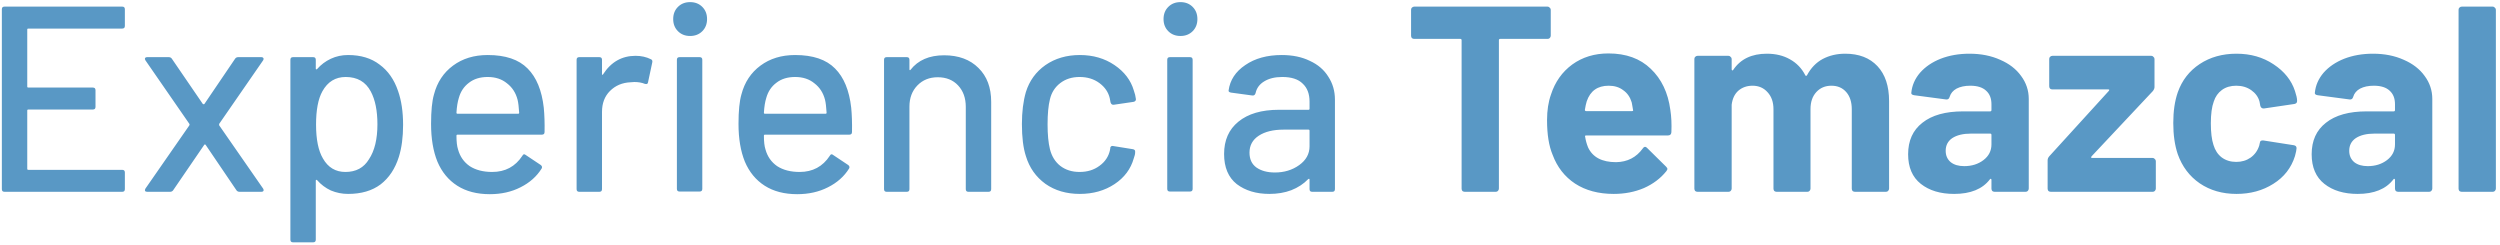 <svg width="378" height="37" viewBox="0 0 378 37" fill="none" xmlns="http://www.w3.org/2000/svg">
<path d="M18.88 3.92C18.88 4.187 18.747 4.32 18.48 4.32H4.28C4.173 4.32 4.12 4.373 4.12 4.48V13.08C4.12 13.187 4.173 13.24 4.28 13.24H14.04C14.307 13.24 14.44 13.373 14.44 13.64V16.16C14.44 16.427 14.307 16.56 14.04 16.56H4.28C4.173 16.56 4.12 16.613 4.12 16.72V25.52C4.12 25.627 4.173 25.68 4.28 25.68H18.48C18.747 25.68 18.88 25.813 18.88 26.08V28.6C18.88 28.867 18.747 29 18.48 29H0.68C0.413 29 0.28 28.867 0.28 28.6V1.4C0.28 1.133 0.413 1 0.68 1H18.48C18.747 1 18.88 1.133 18.88 1.4V3.92ZM22.266 29C22.106 29 22 28.96 21.946 28.88C21.893 28.773 21.906 28.653 21.986 28.52L28.626 18.96C28.68 18.88 28.68 18.8 28.626 18.72L21.986 9.12L21.906 8.92C21.906 8.733 22.026 8.64 22.266 8.64H25.506C25.72 8.64 25.88 8.72 25.986 8.88L30.666 15.72C30.693 15.747 30.733 15.76 30.786 15.76C30.84 15.76 30.88 15.747 30.906 15.72L35.546 8.88C35.653 8.72 35.813 8.64 36.026 8.64H39.506C39.666 8.64 39.773 8.693 39.826 8.8C39.88 8.88 39.866 8.987 39.786 9.12L33.146 18.72C33.12 18.8 33.12 18.88 33.146 18.96L39.786 28.52L39.866 28.72C39.866 28.907 39.746 29 39.506 29H36.226C36.013 29 35.853 28.92 35.746 28.76L31.106 21.92C31.08 21.867 31.04 21.84 30.986 21.84C30.933 21.84 30.893 21.867 30.866 21.92L26.186 28.76C26.08 28.92 25.92 29 25.706 29H22.266ZM60.187 13.76C60.694 15.2 60.947 16.907 60.947 18.88C60.947 20.747 60.734 22.36 60.307 23.72C59.747 25.507 58.827 26.893 57.547 27.88C56.267 28.84 54.627 29.32 52.627 29.32C51.721 29.32 50.854 29.147 50.027 28.8C49.227 28.427 48.534 27.907 47.947 27.24C47.894 27.187 47.84 27.173 47.787 27.2C47.761 27.227 47.747 27.267 47.747 27.32V36.24C47.747 36.507 47.614 36.64 47.347 36.64H44.307C44.041 36.64 43.907 36.507 43.907 36.24V9.04C43.907 8.773 44.041 8.64 44.307 8.64H47.347C47.614 8.64 47.747 8.773 47.747 9.04V10.36C47.747 10.413 47.761 10.453 47.787 10.48C47.84 10.507 47.894 10.493 47.947 10.44C48.534 9.773 49.227 9.253 50.027 8.88C50.827 8.507 51.694 8.32 52.627 8.32C54.547 8.32 56.134 8.8 57.387 9.76C58.667 10.693 59.6 12.027 60.187 13.76ZM55.787 24.08C56.641 22.8 57.067 21.04 57.067 18.8C57.067 16.747 56.734 15.093 56.067 13.84C55.294 12.373 54.027 11.64 52.267 11.64C50.721 11.64 49.547 12.36 48.747 13.8C48.107 14.947 47.787 16.627 47.787 18.84C47.787 21.08 48.134 22.787 48.827 23.96C49.6 25.32 50.734 26 52.227 26C53.827 26 55.014 25.36 55.787 24.08ZM82.218 16.28C82.324 17.373 82.364 18.6 82.338 19.96C82.338 20.227 82.204 20.36 81.938 20.36H69.177C69.071 20.36 69.017 20.413 69.017 20.52C69.017 21.427 69.097 22.12 69.257 22.6C69.551 23.667 70.138 24.507 71.017 25.12C71.924 25.707 73.058 26 74.418 26C76.391 26 77.911 25.187 78.978 23.56C79.111 23.293 79.284 23.253 79.498 23.44L81.778 24.96C81.964 25.12 82.004 25.293 81.897 25.48C81.151 26.68 80.084 27.627 78.698 28.32C77.338 29.013 75.791 29.36 74.058 29.36C72.111 29.36 70.471 28.933 69.138 28.08C67.804 27.227 66.804 26.013 66.138 24.44C65.498 22.867 65.177 20.96 65.177 18.72C65.177 16.773 65.324 15.293 65.618 14.28C66.097 12.44 67.058 10.987 68.498 9.92C69.938 8.853 71.684 8.32 73.737 8.32C76.431 8.32 78.444 9 79.778 10.36C81.111 11.693 81.924 13.667 82.218 16.28ZM73.737 11.64C72.591 11.64 71.644 11.933 70.897 12.52C70.151 13.08 69.644 13.84 69.377 14.8C69.191 15.387 69.071 16.133 69.017 17.04C69.017 17.147 69.071 17.2 69.177 17.2H78.338C78.444 17.2 78.498 17.147 78.498 17.04C78.444 16.16 78.364 15.507 78.257 15.08C77.991 14.04 77.457 13.213 76.657 12.6C75.884 11.96 74.911 11.64 73.737 11.64ZM96.103 8.44C96.956 8.44 97.73 8.613 98.423 8.96C98.609 9.04 98.676 9.2 98.623 9.44L97.983 12.44C97.956 12.68 97.796 12.76 97.503 12.68C97.049 12.493 96.516 12.4 95.903 12.4L95.343 12.44C94.09 12.493 93.049 12.933 92.223 13.76C91.423 14.56 91.023 15.613 91.023 16.92V28.6C91.023 28.867 90.889 29 90.623 29H87.583C87.316 29 87.183 28.867 87.183 28.6V9.04C87.183 8.773 87.316 8.64 87.583 8.64H90.623C90.889 8.64 91.023 8.773 91.023 9.04V11.16C91.023 11.24 91.036 11.293 91.063 11.32C91.116 11.32 91.156 11.293 91.183 11.24C92.383 9.373 94.023 8.44 96.103 8.44ZM104.347 5.44C103.6 5.44 102.987 5.2 102.507 4.72C102.027 4.24 101.787 3.627 101.787 2.88C101.787 2.133 102.027 1.52 102.507 1.04C102.987 0.56 103.6 0.32 104.347 0.32C105.093 0.32 105.707 0.56 106.187 1.04C106.667 1.52 106.907 2.133 106.907 2.88C106.907 3.627 106.667 4.24 106.187 4.72C105.707 5.2 105.093 5.44 104.347 5.44ZM102.747 28.96C102.48 28.96 102.347 28.827 102.347 28.56V9.04C102.347 8.773 102.48 8.64 102.747 8.64H105.787C106.053 8.64 106.187 8.773 106.187 9.04V28.56C106.187 28.827 106.053 28.96 105.787 28.96H102.747ZM128.702 16.28C128.809 17.373 128.849 18.6 128.822 19.96C128.822 20.227 128.689 20.36 128.422 20.36H115.662C115.555 20.36 115.502 20.413 115.502 20.52C115.502 21.427 115.582 22.12 115.742 22.6C116.035 23.667 116.622 24.507 117.502 25.12C118.409 25.707 119.542 26 120.902 26C122.875 26 124.395 25.187 125.462 23.56C125.595 23.293 125.769 23.253 125.982 23.44L128.262 24.96C128.449 25.12 128.489 25.293 128.382 25.48C127.635 26.68 126.569 27.627 125.182 28.32C123.822 29.013 122.275 29.36 120.542 29.36C118.595 29.36 116.955 28.933 115.622 28.08C114.289 27.227 113.289 26.013 112.622 24.44C111.982 22.867 111.662 20.96 111.662 18.72C111.662 16.773 111.809 15.293 112.102 14.28C112.582 12.44 113.542 10.987 114.982 9.92C116.422 8.853 118.169 8.32 120.222 8.32C122.915 8.32 124.929 9 126.262 10.36C127.595 11.693 128.409 13.667 128.702 16.28ZM120.222 11.64C119.075 11.64 118.129 11.933 117.382 12.52C116.635 13.08 116.129 13.84 115.862 14.8C115.675 15.387 115.555 16.133 115.502 17.04C115.502 17.147 115.555 17.2 115.662 17.2H124.822C124.929 17.2 124.982 17.147 124.982 17.04C124.929 16.16 124.849 15.507 124.742 15.08C124.475 14.04 123.942 13.213 123.142 12.6C122.369 11.96 121.395 11.64 120.222 11.64ZM142.747 8.36C144.934 8.36 146.667 9 147.947 10.28C149.227 11.533 149.867 13.24 149.867 15.4V28.6C149.867 28.867 149.734 29 149.467 29H146.427C146.161 29 146.027 28.867 146.027 28.6V16.16C146.027 14.827 145.641 13.747 144.867 12.92C144.094 12.093 143.067 11.68 141.787 11.68C140.534 11.68 139.507 12.093 138.707 12.92C137.907 13.747 137.507 14.813 137.507 16.12V28.6C137.507 28.867 137.374 29 137.107 29H134.067C133.801 29 133.667 28.867 133.667 28.6V9.04C133.667 8.773 133.801 8.64 134.067 8.64H137.107C137.374 8.64 137.507 8.773 137.507 9.04V10.48C137.507 10.533 137.521 10.573 137.547 10.6C137.601 10.627 137.641 10.613 137.667 10.56C138.814 9.093 140.507 8.36 142.747 8.36ZM163.273 29.32C161.246 29.32 159.513 28.813 158.073 27.8C156.633 26.76 155.646 25.36 155.113 23.6C154.713 22.373 154.513 20.76 154.513 18.76C154.513 16.92 154.713 15.307 155.113 13.92C155.646 12.213 156.633 10.853 158.073 9.84C159.539 8.827 161.273 8.32 163.273 8.32C165.273 8.32 167.019 8.827 168.513 9.84C170.006 10.853 170.979 12.133 171.433 13.68C171.593 14.107 171.699 14.547 171.753 15C171.753 15.213 171.633 15.347 171.393 15.4L168.393 15.84H168.313C168.126 15.84 167.993 15.72 167.913 15.48L167.793 14.84C167.579 13.933 167.059 13.173 166.233 12.56C165.406 11.947 164.406 11.64 163.233 11.64C162.086 11.64 161.113 11.947 160.313 12.56C159.513 13.173 158.993 13.987 158.753 15C158.513 15.96 158.393 17.227 158.393 18.8C158.393 20.347 158.513 21.6 158.753 22.56C159.019 23.627 159.539 24.467 160.313 25.08C161.113 25.693 162.086 26 163.233 26C164.406 26 165.406 25.693 166.233 25.08C167.086 24.467 167.619 23.667 167.833 22.68C167.859 22.653 167.859 22.627 167.833 22.6C167.833 22.547 167.846 22.507 167.873 22.48V22.32C167.953 22.107 168.099 22.027 168.313 22.08L171.313 22.56C171.526 22.613 171.633 22.72 171.633 22.88V23.04C171.633 23.28 171.566 23.573 171.433 23.92C170.979 25.547 170.006 26.853 168.513 27.84C167.019 28.827 165.273 29.32 163.273 29.32ZM178.487 5.44C177.741 5.44 177.127 5.2 176.647 4.72C176.167 4.24 175.927 3.627 175.927 2.88C175.927 2.133 176.167 1.52 176.647 1.04C177.127 0.56 177.741 0.32 178.487 0.32C179.234 0.32 179.847 0.56 180.327 1.04C180.807 1.52 181.047 2.133 181.047 2.88C181.047 3.627 180.807 4.24 180.327 4.72C179.847 5.2 179.234 5.44 178.487 5.44ZM176.887 28.96C176.621 28.96 176.487 28.827 176.487 28.56V9.04C176.487 8.773 176.621 8.64 176.887 8.64H179.927C180.194 8.64 180.327 8.773 180.327 9.04V28.56C180.327 28.827 180.194 28.96 179.927 28.96H176.887ZM193.803 8.32C195.429 8.32 196.843 8.613 198.043 9.2C199.269 9.76 200.203 10.56 200.843 11.6C201.509 12.613 201.843 13.773 201.843 15.08V28.6C201.843 28.867 201.709 29 201.443 29H198.403C198.136 29 198.003 28.867 198.003 28.6V27.16C198.003 27.027 197.936 27 197.803 27.08C197.109 27.8 196.256 28.36 195.243 28.76C194.256 29.133 193.149 29.32 191.923 29.32C189.949 29.32 188.309 28.827 187.003 27.84C185.723 26.827 185.083 25.307 185.083 23.28C185.083 21.2 185.803 19.573 187.243 18.4C188.709 17.2 190.749 16.6 193.363 16.6H197.843C197.949 16.6 198.003 16.547 198.003 16.44V15.36C198.003 14.187 197.656 13.28 196.963 12.64C196.296 11.973 195.269 11.64 193.883 11.64C192.763 11.64 191.843 11.867 191.123 12.32C190.429 12.747 190.003 13.333 189.843 14.08C189.763 14.347 189.603 14.467 189.363 14.44L186.123 14C185.856 13.947 185.736 13.84 185.763 13.68C185.976 12.107 186.816 10.827 188.283 9.84C189.749 8.827 191.589 8.32 193.803 8.32ZM192.763 26.08C194.176 26.08 195.403 25.707 196.443 24.96C197.483 24.213 198.003 23.267 198.003 22.12V19.76C198.003 19.653 197.949 19.6 197.843 19.6H194.083C192.509 19.6 191.256 19.907 190.323 20.52C189.389 21.133 188.923 21.987 188.923 23.08C188.923 24.067 189.269 24.813 189.963 25.32C190.683 25.827 191.616 26.08 192.763 26.08ZM233.994 1C234.128 1 234.234 1.053 234.314 1.16C234.421 1.24 234.474 1.347 234.474 1.48V5.4C234.474 5.533 234.421 5.653 234.314 5.76C234.234 5.84 234.128 5.88 233.994 5.88H226.834C226.701 5.88 226.634 5.947 226.634 6.08V28.52C226.634 28.653 226.581 28.773 226.474 28.88C226.394 28.96 226.288 29 226.154 29H221.474C221.341 29 221.221 28.96 221.114 28.88C221.034 28.773 220.994 28.653 220.994 28.52V6.08C220.994 5.947 220.928 5.88 220.794 5.88H213.834C213.701 5.88 213.581 5.84 213.474 5.76C213.394 5.653 213.354 5.533 213.354 5.4V1.48C213.354 1.347 213.394 1.24 213.474 1.16C213.581 1.053 213.701 1 213.834 1H233.994ZM252.553 16.6C252.713 17.613 252.767 18.747 252.713 20C252.687 20.32 252.513 20.48 252.193 20.48H239.833C239.673 20.48 239.62 20.547 239.673 20.68C239.753 21.213 239.9 21.747 240.113 22.28C240.807 23.773 242.22 24.52 244.353 24.52C246.06 24.493 247.407 23.8 248.393 22.44C248.5 22.28 248.62 22.2 248.753 22.2C248.833 22.2 248.927 22.253 249.033 22.36L251.913 25.2C252.047 25.333 252.113 25.453 252.113 25.56C252.113 25.613 252.06 25.72 251.953 25.88C251.073 26.973 249.94 27.827 248.553 28.44C247.167 29.027 245.647 29.32 243.993 29.32C241.7 29.32 239.753 28.8 238.153 27.76C236.58 26.72 235.447 25.267 234.753 23.4C234.193 22.067 233.913 20.32 233.913 18.16C233.913 16.693 234.113 15.4 234.513 14.28C235.127 12.387 236.193 10.88 237.713 9.76C239.26 8.64 241.087 8.08 243.193 8.08C245.86 8.08 247.993 8.853 249.593 10.4C251.22 11.947 252.207 14.013 252.553 16.6ZM243.233 12.96C241.553 12.96 240.447 13.747 239.913 15.32C239.807 15.667 239.713 16.093 239.633 16.6C239.633 16.733 239.7 16.8 239.833 16.8H246.753C246.913 16.8 246.967 16.733 246.913 16.6C246.78 15.827 246.713 15.453 246.713 15.48C246.473 14.68 246.047 14.067 245.433 13.64C244.847 13.187 244.113 12.96 243.233 12.96ZM278.989 8.12C281.069 8.12 282.696 8.747 283.869 10C285.043 11.253 285.629 13.013 285.629 15.28V28.52C285.629 28.653 285.576 28.773 285.469 28.88C285.389 28.96 285.283 29 285.149 29H280.469C280.336 29 280.216 28.96 280.109 28.88C280.029 28.773 279.989 28.653 279.989 28.52V16.52C279.989 15.427 279.709 14.56 279.149 13.92C278.589 13.28 277.843 12.96 276.909 12.96C275.976 12.96 275.216 13.28 274.629 13.92C274.043 14.56 273.749 15.413 273.749 16.48V28.52C273.749 28.653 273.696 28.773 273.589 28.88C273.509 28.96 273.403 29 273.269 29H268.629C268.496 29 268.376 28.96 268.269 28.88C268.189 28.773 268.149 28.653 268.149 28.52V16.52C268.149 15.453 267.856 14.6 267.269 13.96C266.683 13.293 265.923 12.96 264.989 12.96C264.136 12.96 263.416 13.213 262.829 13.72C262.269 14.227 261.936 14.933 261.829 15.84V28.52C261.829 28.653 261.776 28.773 261.669 28.88C261.589 28.96 261.483 29 261.349 29H256.669C256.536 29 256.416 28.96 256.309 28.88C256.229 28.773 256.189 28.653 256.189 28.52V8.92C256.189 8.787 256.229 8.68 256.309 8.6C256.416 8.493 256.536 8.44 256.669 8.44H261.349C261.483 8.44 261.589 8.493 261.669 8.6C261.776 8.68 261.829 8.787 261.829 8.92V10.48C261.829 10.56 261.856 10.613 261.909 10.64C261.963 10.667 262.016 10.64 262.069 10.56C263.163 8.933 264.856 8.12 267.149 8.12C268.483 8.12 269.643 8.4 270.629 8.96C271.643 9.52 272.416 10.32 272.949 11.36C273.029 11.52 273.123 11.52 273.229 11.36C273.816 10.267 274.603 9.453 275.589 8.92C276.603 8.387 277.736 8.12 278.989 8.12ZM297.788 8.12C299.521 8.12 301.068 8.427 302.428 9.04C303.788 9.627 304.841 10.44 305.588 11.48C306.361 12.52 306.748 13.68 306.748 14.96V28.52C306.748 28.653 306.694 28.773 306.588 28.88C306.508 28.96 306.401 29 306.268 29H301.588C301.454 29 301.334 28.96 301.228 28.88C301.148 28.773 301.108 28.653 301.108 28.52V27.2C301.108 27.12 301.081 27.067 301.028 27.04C300.974 27.013 300.921 27.04 300.868 27.12C299.748 28.587 297.948 29.32 295.468 29.32C293.388 29.32 291.708 28.813 290.428 27.8C289.148 26.787 288.508 25.293 288.508 23.32C288.508 21.267 289.228 19.68 290.668 18.56C292.108 17.413 294.161 16.84 296.828 16.84H300.908C301.041 16.84 301.108 16.773 301.108 16.64V15.76C301.108 14.88 300.841 14.2 300.308 13.72C299.774 13.213 298.974 12.96 297.908 12.96C297.081 12.96 296.388 13.107 295.828 13.4C295.294 13.693 294.948 14.107 294.788 14.64C294.708 14.933 294.534 15.067 294.268 15.04L289.428 14.4C289.108 14.347 288.961 14.227 288.988 14.04C289.094 12.92 289.534 11.907 290.308 11C291.108 10.093 292.148 9.387 293.428 8.88C294.734 8.373 296.188 8.12 297.788 8.12ZM296.988 25.12C298.134 25.12 299.108 24.813 299.908 24.2C300.708 23.587 301.108 22.8 301.108 21.84V20.4C301.108 20.267 301.041 20.2 300.908 20.2H298.028C296.828 20.2 295.881 20.427 295.188 20.88C294.521 21.333 294.188 21.973 294.188 22.8C294.188 23.52 294.441 24.093 294.948 24.52C295.454 24.92 296.134 25.12 296.988 25.12ZM310.081 29C309.947 29 309.827 28.96 309.721 28.88C309.641 28.773 309.601 28.653 309.601 28.52V24.24C309.601 24.027 309.681 23.827 309.841 23.64L318.841 13.76C318.974 13.6 318.947 13.52 318.761 13.52H310.321C310.187 13.52 310.067 13.48 309.961 13.4C309.881 13.293 309.841 13.173 309.841 13.04V8.92C309.841 8.787 309.881 8.68 309.961 8.6C310.067 8.493 310.187 8.44 310.321 8.44H325.281C325.414 8.44 325.521 8.493 325.601 8.6C325.707 8.68 325.761 8.787 325.761 8.92V13.16C325.761 13.347 325.681 13.547 325.521 13.76L316.241 23.64C316.134 23.8 316.161 23.88 316.321 23.88H325.481C325.614 23.88 325.721 23.933 325.801 24.04C325.907 24.12 325.961 24.227 325.961 24.36V28.52C325.961 28.653 325.907 28.773 325.801 28.88C325.721 28.96 325.614 29 325.481 29H310.081ZM338.159 29.32C336.026 29.32 334.172 28.787 332.599 27.72C331.052 26.653 329.946 25.187 329.279 23.32C328.826 21.987 328.599 20.413 328.599 18.6C328.599 16.813 328.826 15.267 329.279 13.96C329.919 12.147 331.026 10.72 332.599 9.68C334.172 8.64 336.026 8.12 338.159 8.12C340.292 8.12 342.159 8.653 343.759 9.72C345.386 10.787 346.466 12.133 346.999 13.76C347.212 14.4 347.319 14.88 347.319 15.2V15.28C347.319 15.52 347.186 15.667 346.919 15.72L342.319 16.4H342.239C341.999 16.4 341.839 16.267 341.759 16L341.639 15.36C341.452 14.667 341.039 14.093 340.399 13.64C339.759 13.187 338.999 12.96 338.119 12.96C337.266 12.96 336.546 13.173 335.959 13.6C335.372 14.027 334.959 14.613 334.719 15.36C334.426 16.16 334.279 17.253 334.279 18.64C334.279 20.027 334.412 21.12 334.679 21.92C334.919 22.72 335.332 23.347 335.919 23.8C336.532 24.253 337.266 24.48 338.119 24.48C338.946 24.48 339.666 24.267 340.279 23.84C340.919 23.387 341.359 22.773 341.599 22C341.626 21.947 341.639 21.867 341.639 21.76C341.666 21.733 341.679 21.693 341.679 21.64C341.706 21.32 341.892 21.187 342.239 21.24L346.839 21.96C347.106 22.013 347.239 22.16 347.239 22.4C347.239 22.613 347.159 23.013 346.999 23.6C346.439 25.387 345.346 26.787 343.719 27.8C342.119 28.813 340.266 29.32 338.159 29.32ZM358.803 8.12C360.537 8.12 362.083 8.427 363.443 9.04C364.803 9.627 365.857 10.44 366.603 11.48C367.377 12.52 367.763 13.68 367.763 14.96V28.52C367.763 28.653 367.71 28.773 367.603 28.88C367.523 28.96 367.417 29 367.283 29H362.603C362.47 29 362.35 28.96 362.243 28.88C362.163 28.773 362.123 28.653 362.123 28.52V27.2C362.123 27.12 362.097 27.067 362.043 27.04C361.99 27.013 361.937 27.04 361.883 27.12C360.763 28.587 358.963 29.32 356.483 29.32C354.403 29.32 352.723 28.813 351.443 27.8C350.163 26.787 349.523 25.293 349.523 23.32C349.523 21.267 350.243 19.68 351.683 18.56C353.123 17.413 355.177 16.84 357.843 16.84H361.923C362.057 16.84 362.123 16.773 362.123 16.64V15.76C362.123 14.88 361.857 14.2 361.323 13.72C360.79 13.213 359.99 12.96 358.923 12.96C358.097 12.96 357.403 13.107 356.843 13.4C356.31 13.693 355.963 14.107 355.803 14.64C355.723 14.933 355.55 15.067 355.283 15.04L350.443 14.4C350.123 14.347 349.977 14.227 350.003 14.04C350.11 12.92 350.55 11.907 351.323 11C352.123 10.093 353.163 9.387 354.443 8.88C355.75 8.373 357.203 8.12 358.803 8.12ZM358.003 25.12C359.15 25.12 360.123 24.813 360.923 24.2C361.723 23.587 362.123 22.8 362.123 21.84V20.4C362.123 20.267 362.057 20.2 361.923 20.2H359.043C357.843 20.2 356.897 20.427 356.203 20.88C355.537 21.333 355.203 21.973 355.203 22.8C355.203 23.52 355.457 24.093 355.963 24.52C356.47 24.92 357.15 25.12 358.003 25.12ZM372.216 29C372.083 29 371.963 28.96 371.856 28.88C371.776 28.773 371.736 28.653 371.736 28.52V1.48C371.736 1.347 371.776 1.24 371.856 1.16C371.963 1.053 372.083 1 372.216 1H376.896C377.03 1 377.136 1.053 377.216 1.16C377.323 1.24 377.376 1.347 377.376 1.48V28.52C377.376 28.653 377.323 28.773 377.216 28.88C377.136 28.96 377.03 29 376.896 29H372.216Z" fill="#5998C5"/>
</svg>

